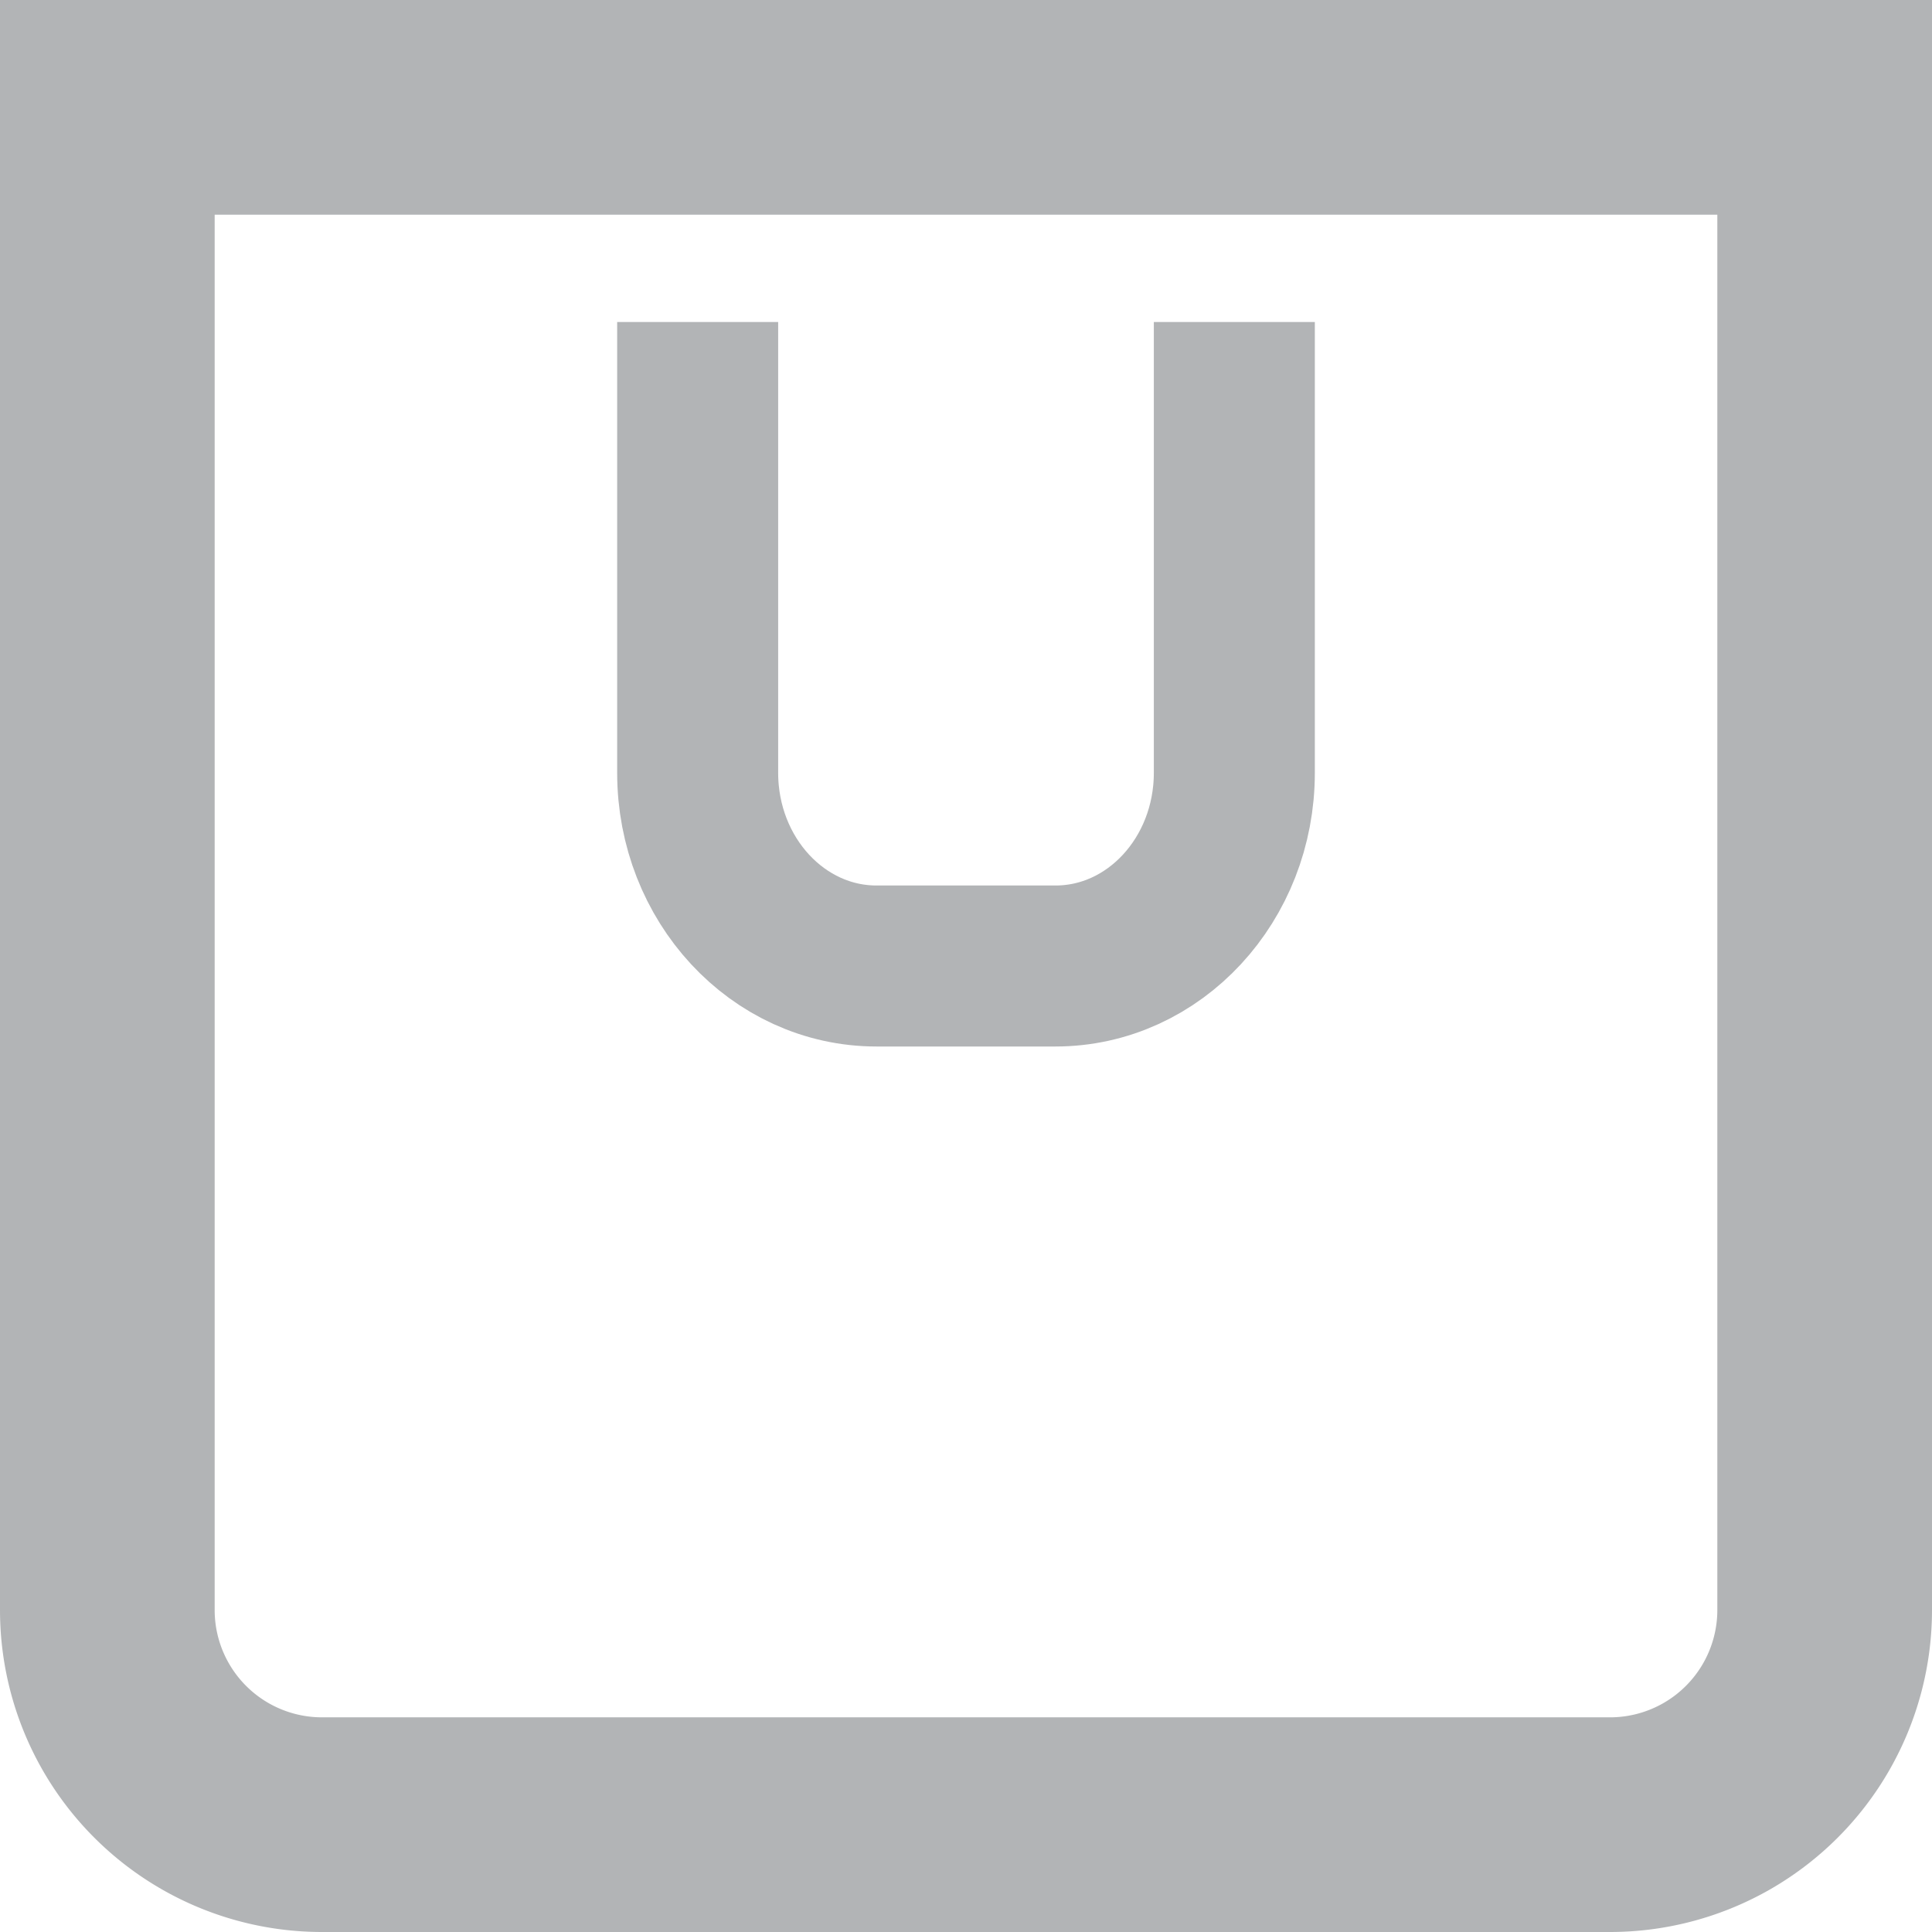 <svg xmlns="http://www.w3.org/2000/svg" width="36" height="36" viewBox="0 0 36 36">
    <g fill="none" fill-rule="evenodd">
        <path d="M-6-6h48v48H-6z"/>
        <path stroke="#B2B4B6" stroke-width="4" d="M2 2v28a4 4 0 0 0 4 4h24a4 4 0 0 0 4-4V2H2z"/>
        <path stroke="#B2B4B6" stroke-width="3" d="M23 6v8.4c0 1.988-1.492 3.6-3.333 3.6h-3.334C14.493 18 13 16.388 13 14.4V6"/>
    </g>
</svg>
